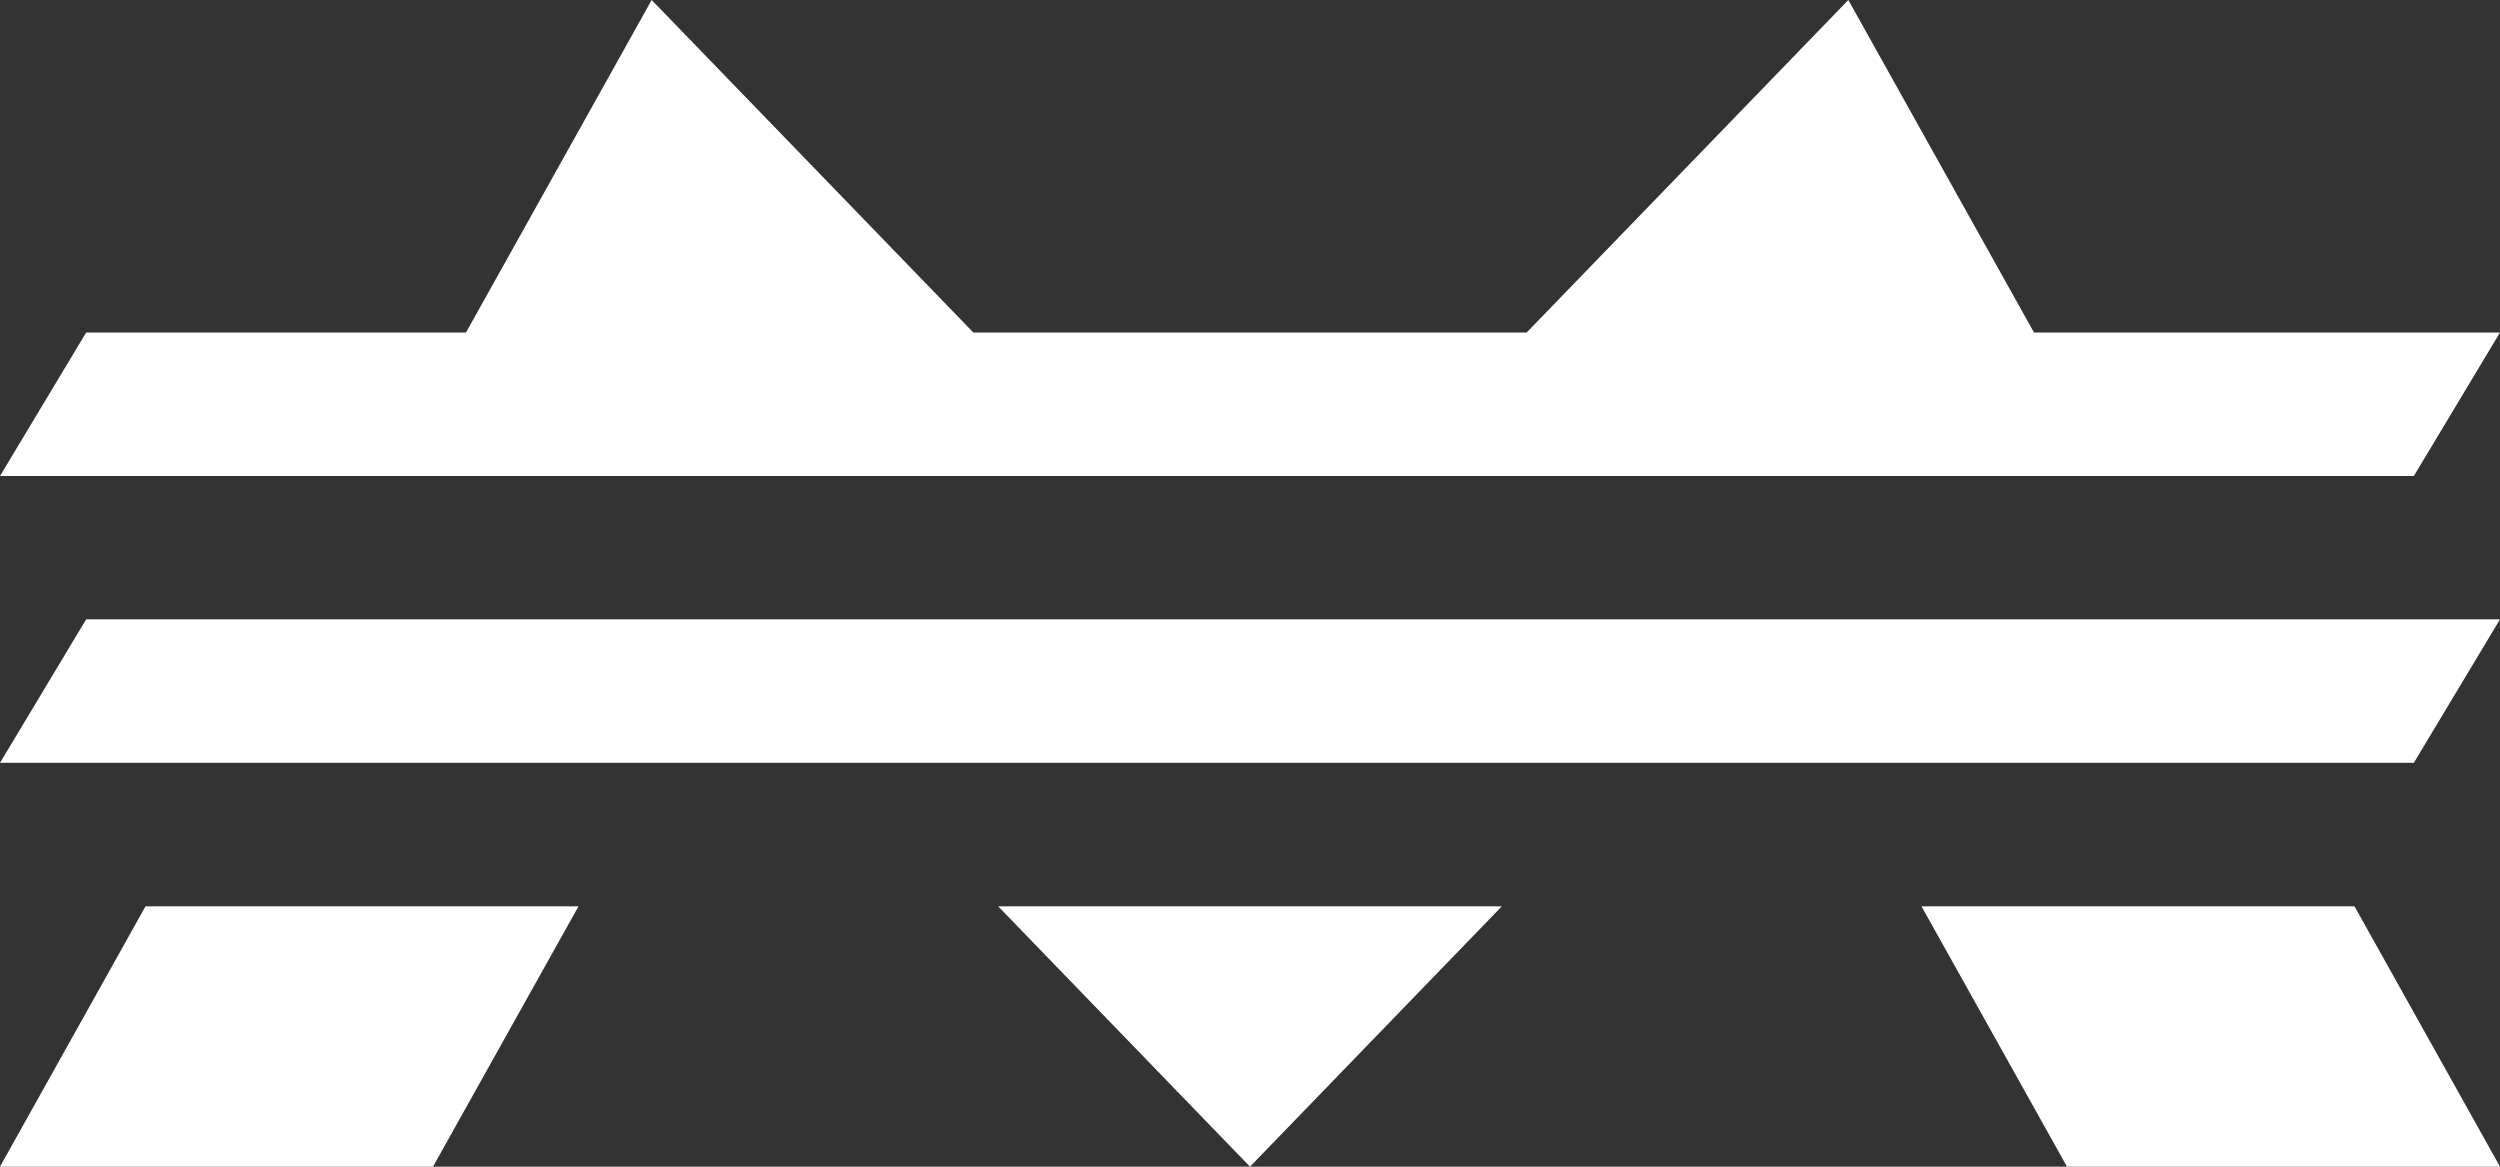 <?xml version="1.0" encoding="UTF-8" standalone="no"?>
<svg width="15px" height="7px" viewBox="0 0 15 7" version="1.1" xmlns="http://www.w3.org/2000/svg" xmlns:xlink="http://www.w3.org/1999/xlink">
    <rect x="0" y="0" width="15" height="7" fill="#333333" stroke="none"/>
    <!-- Generator: sketchtool 3.8.3 (29802) - http://www.bohemiancoding.com/sketch -->
    <title>Combined Shape</title>
    <desc>Created with sketchtool.</desc>
    <defs></defs>
    <g id="Welcome" stroke="none" stroke-width="1" fill="none" fill-rule="evenodd">
        <g id="3-Advanced-mode" transform="translate(-310, -128)" fill="#FFFFFF">
            <g id="Group-113" transform="translate(260, 111)">
                <g id="Group-96-Copy-17">
                    <g id="Group-96-Copy-15">
                        <g id="Group-99" transform="translate(10, 15)">
                            <path d="M54.483,4.856 L55,3.995 L52.204,3.995 L51.09,2 L49.16,3.995 L45.84,3.995 L43.91,2 L42.796,3.995 L40.517,3.995 L40,4.856 L54.483,4.856 L54.483,4.856 Z M40.517,5.716 L40,6.577 L54.483,6.577 L55,5.716 L40.517,5.716 L40.517,5.716 Z M40,9 L42.598,9 L43.471,7.438 L40.873,7.438 L40,9 L40,9 Z M47.5,9 L49.011,7.438 L45.989,7.438 L47.5,9 L47.5,9 Z M51.529,7.438 L52.402,9 L55,9 L54.127,7.438 L51.529,7.438 L51.529,7.438 Z" id="Combined-Shape"></path>
                        </g>
                    </g>
                </g>
            </g>
        </g>
    </g>
</svg>